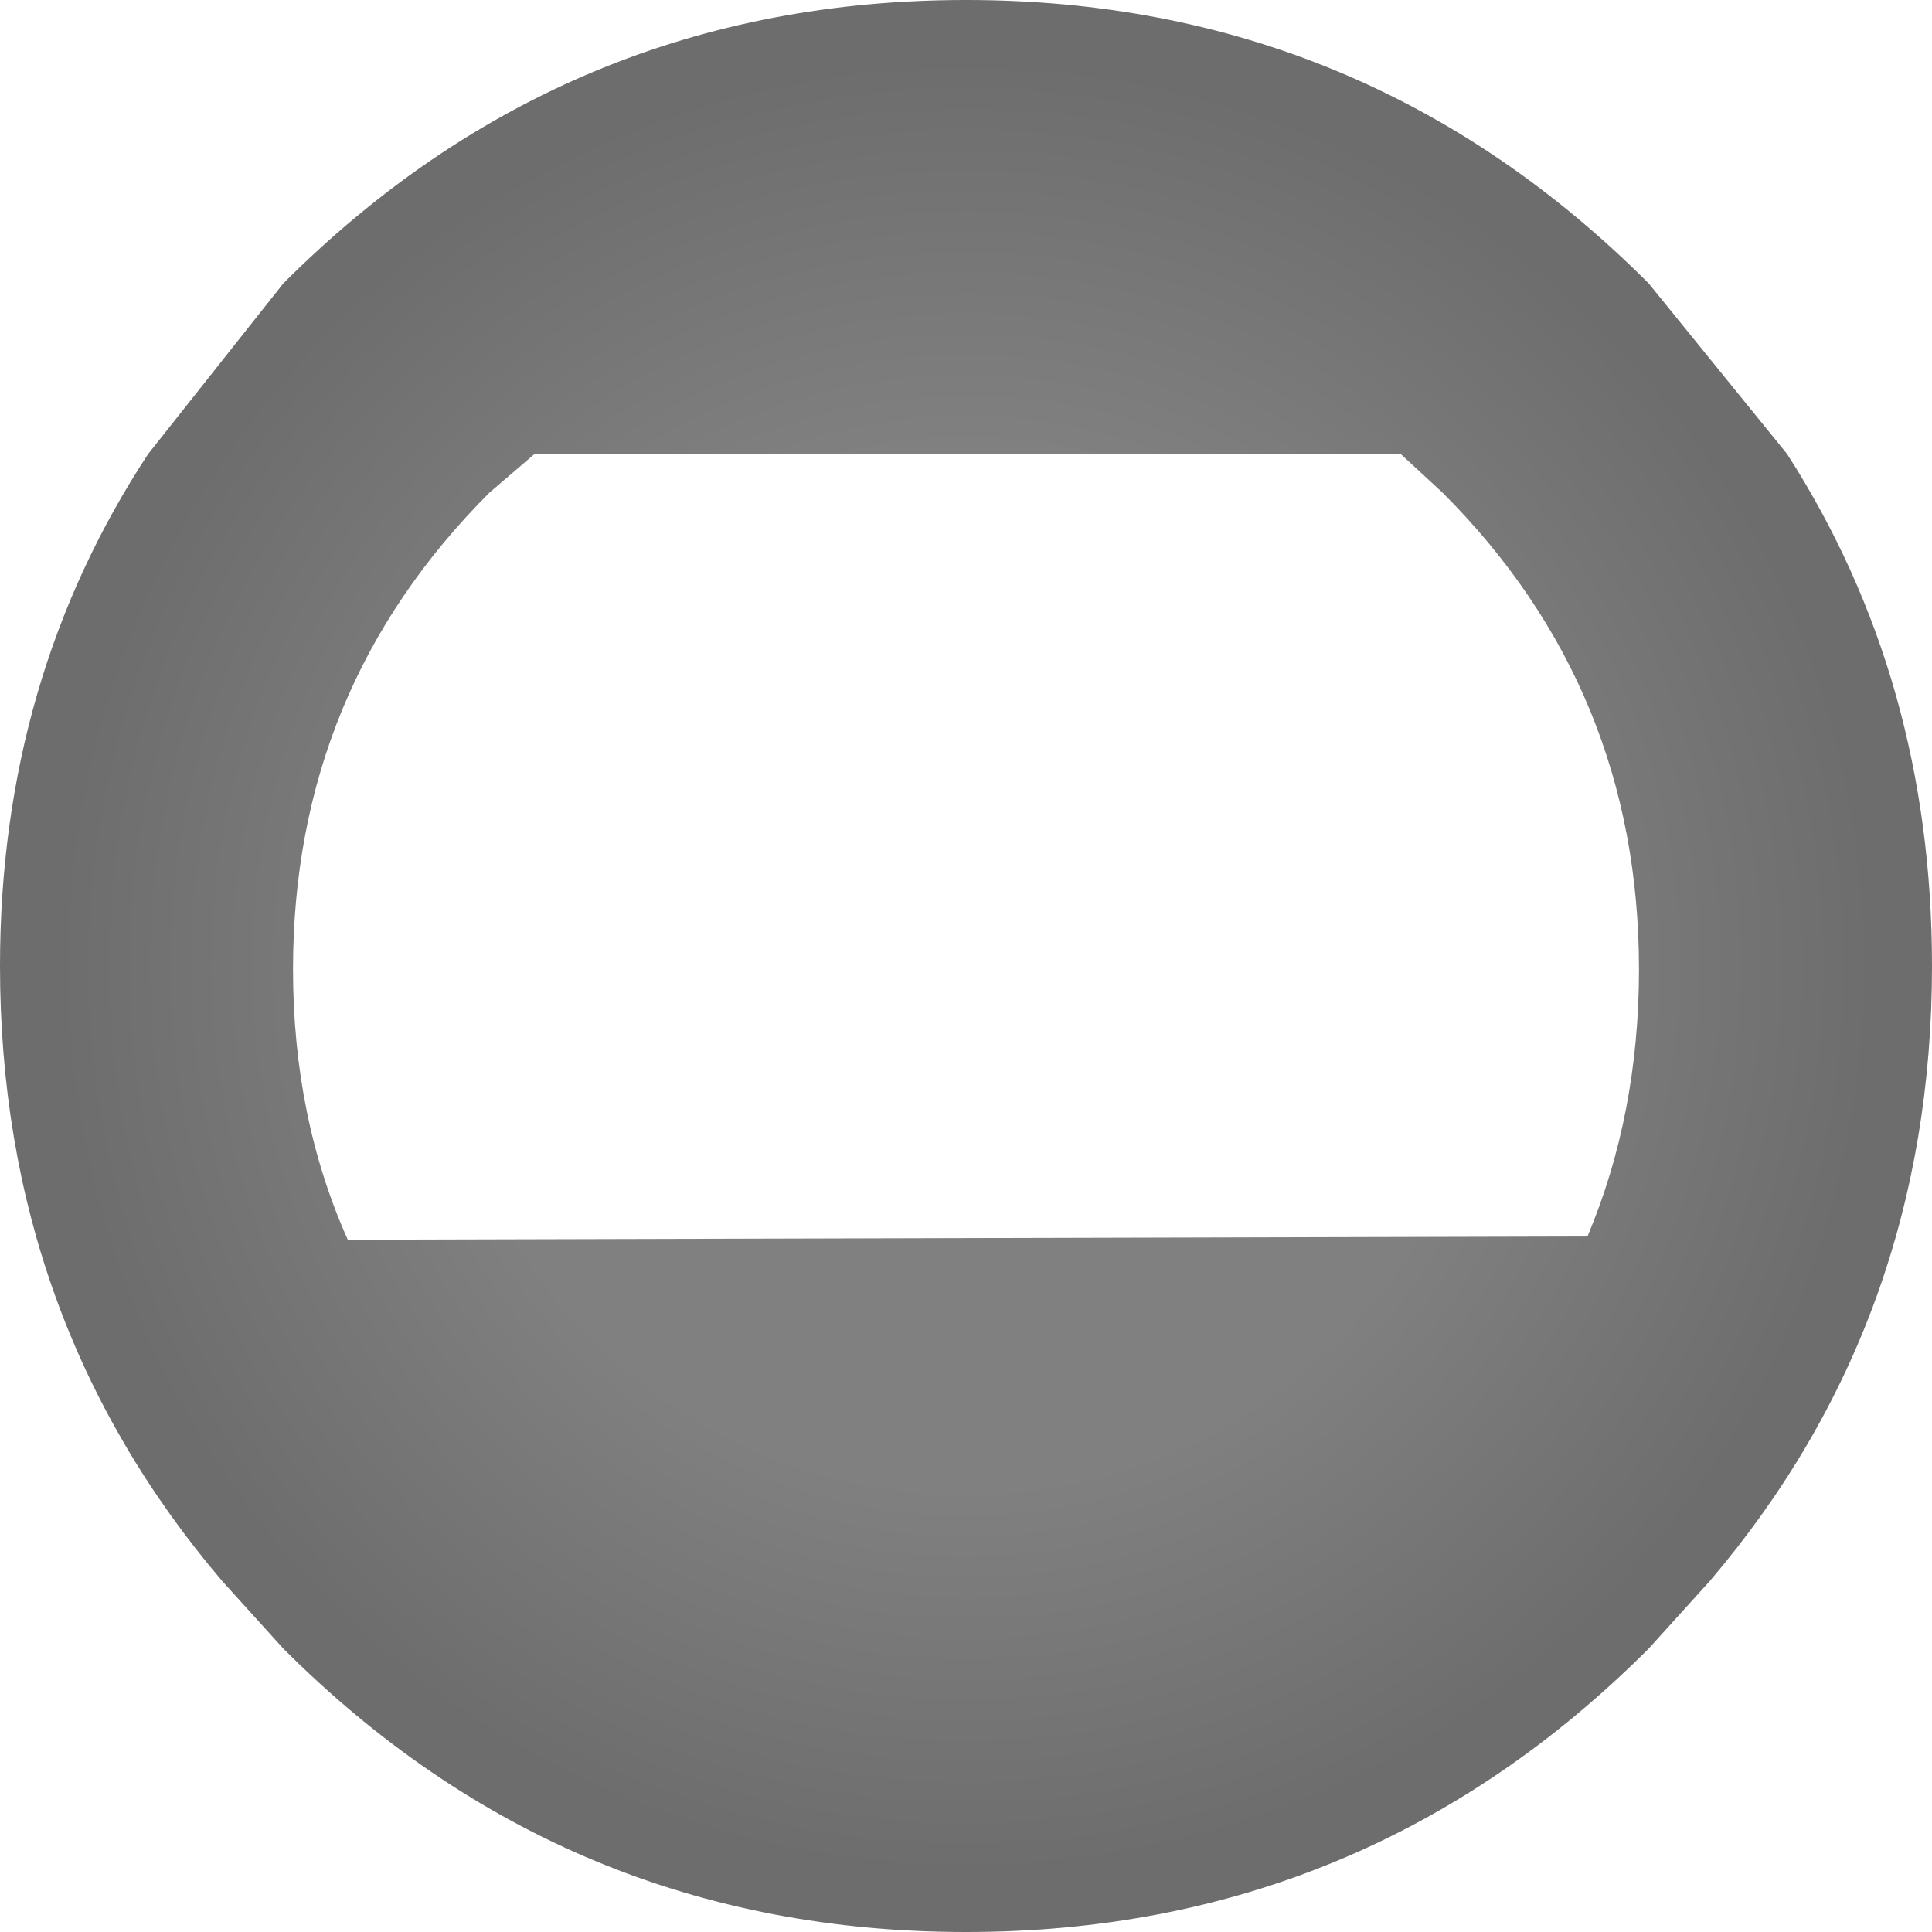 <?xml version="1.0" encoding="utf-8"?>
<svg version="1.1" id="Layer_1"
xmlns="http://www.w3.org/2000/svg"
xmlns:xlink="http://www.w3.org/1999/xlink"
width="30px" height="30px"
xml:space="preserve">
<g id="PathID_4408" transform="matrix(1, 0, 0, 1, 15, 15)">
<radialGradient
id="RadialGradID_1888" gradientUnits="userSpaceOnUse" gradientTransform="matrix(0.019, 0, 0, 0.019, 0, 0)" spreadMethod ="pad" cx="0" cy="0" r="819.2" fx="0" fy="0" >
<stop  offset="0.518"  style="stop-color:#808080;stop-opacity:1" />
<stop  offset="0.906"  style="stop-color:#6D6D6D;stop-opacity:1" />
</radialGradient>
<path style="fill:url(#RadialGradID_1888) " d="M6.75 -7.95L-6.7 -7.95L-7.4 -7.35Q-10.45 -4.3 -10.45 0.05Q-10.45 2.35 -9.6 4.25L9.65 4.2Q10.45 2.3 10.45 0.05Q10.45 -4.3 7.4 -7.35L6.75 -7.95M12.75 -7.95Q15 -4.45 15 0Q15 5.5 11.55 9.55L10.6 10.6Q6.2 15 0 15Q-6.2 15 -10.6 10.6L-11.55 9.55Q-15 5.5 -15 0Q-15 -4.45 -12.7 -7.95L-10.6 -10.6Q-6.2 -15 0 -15Q6.2 -15 10.6 -10.6L12.75 -7.95" />
</g>
</svg>
